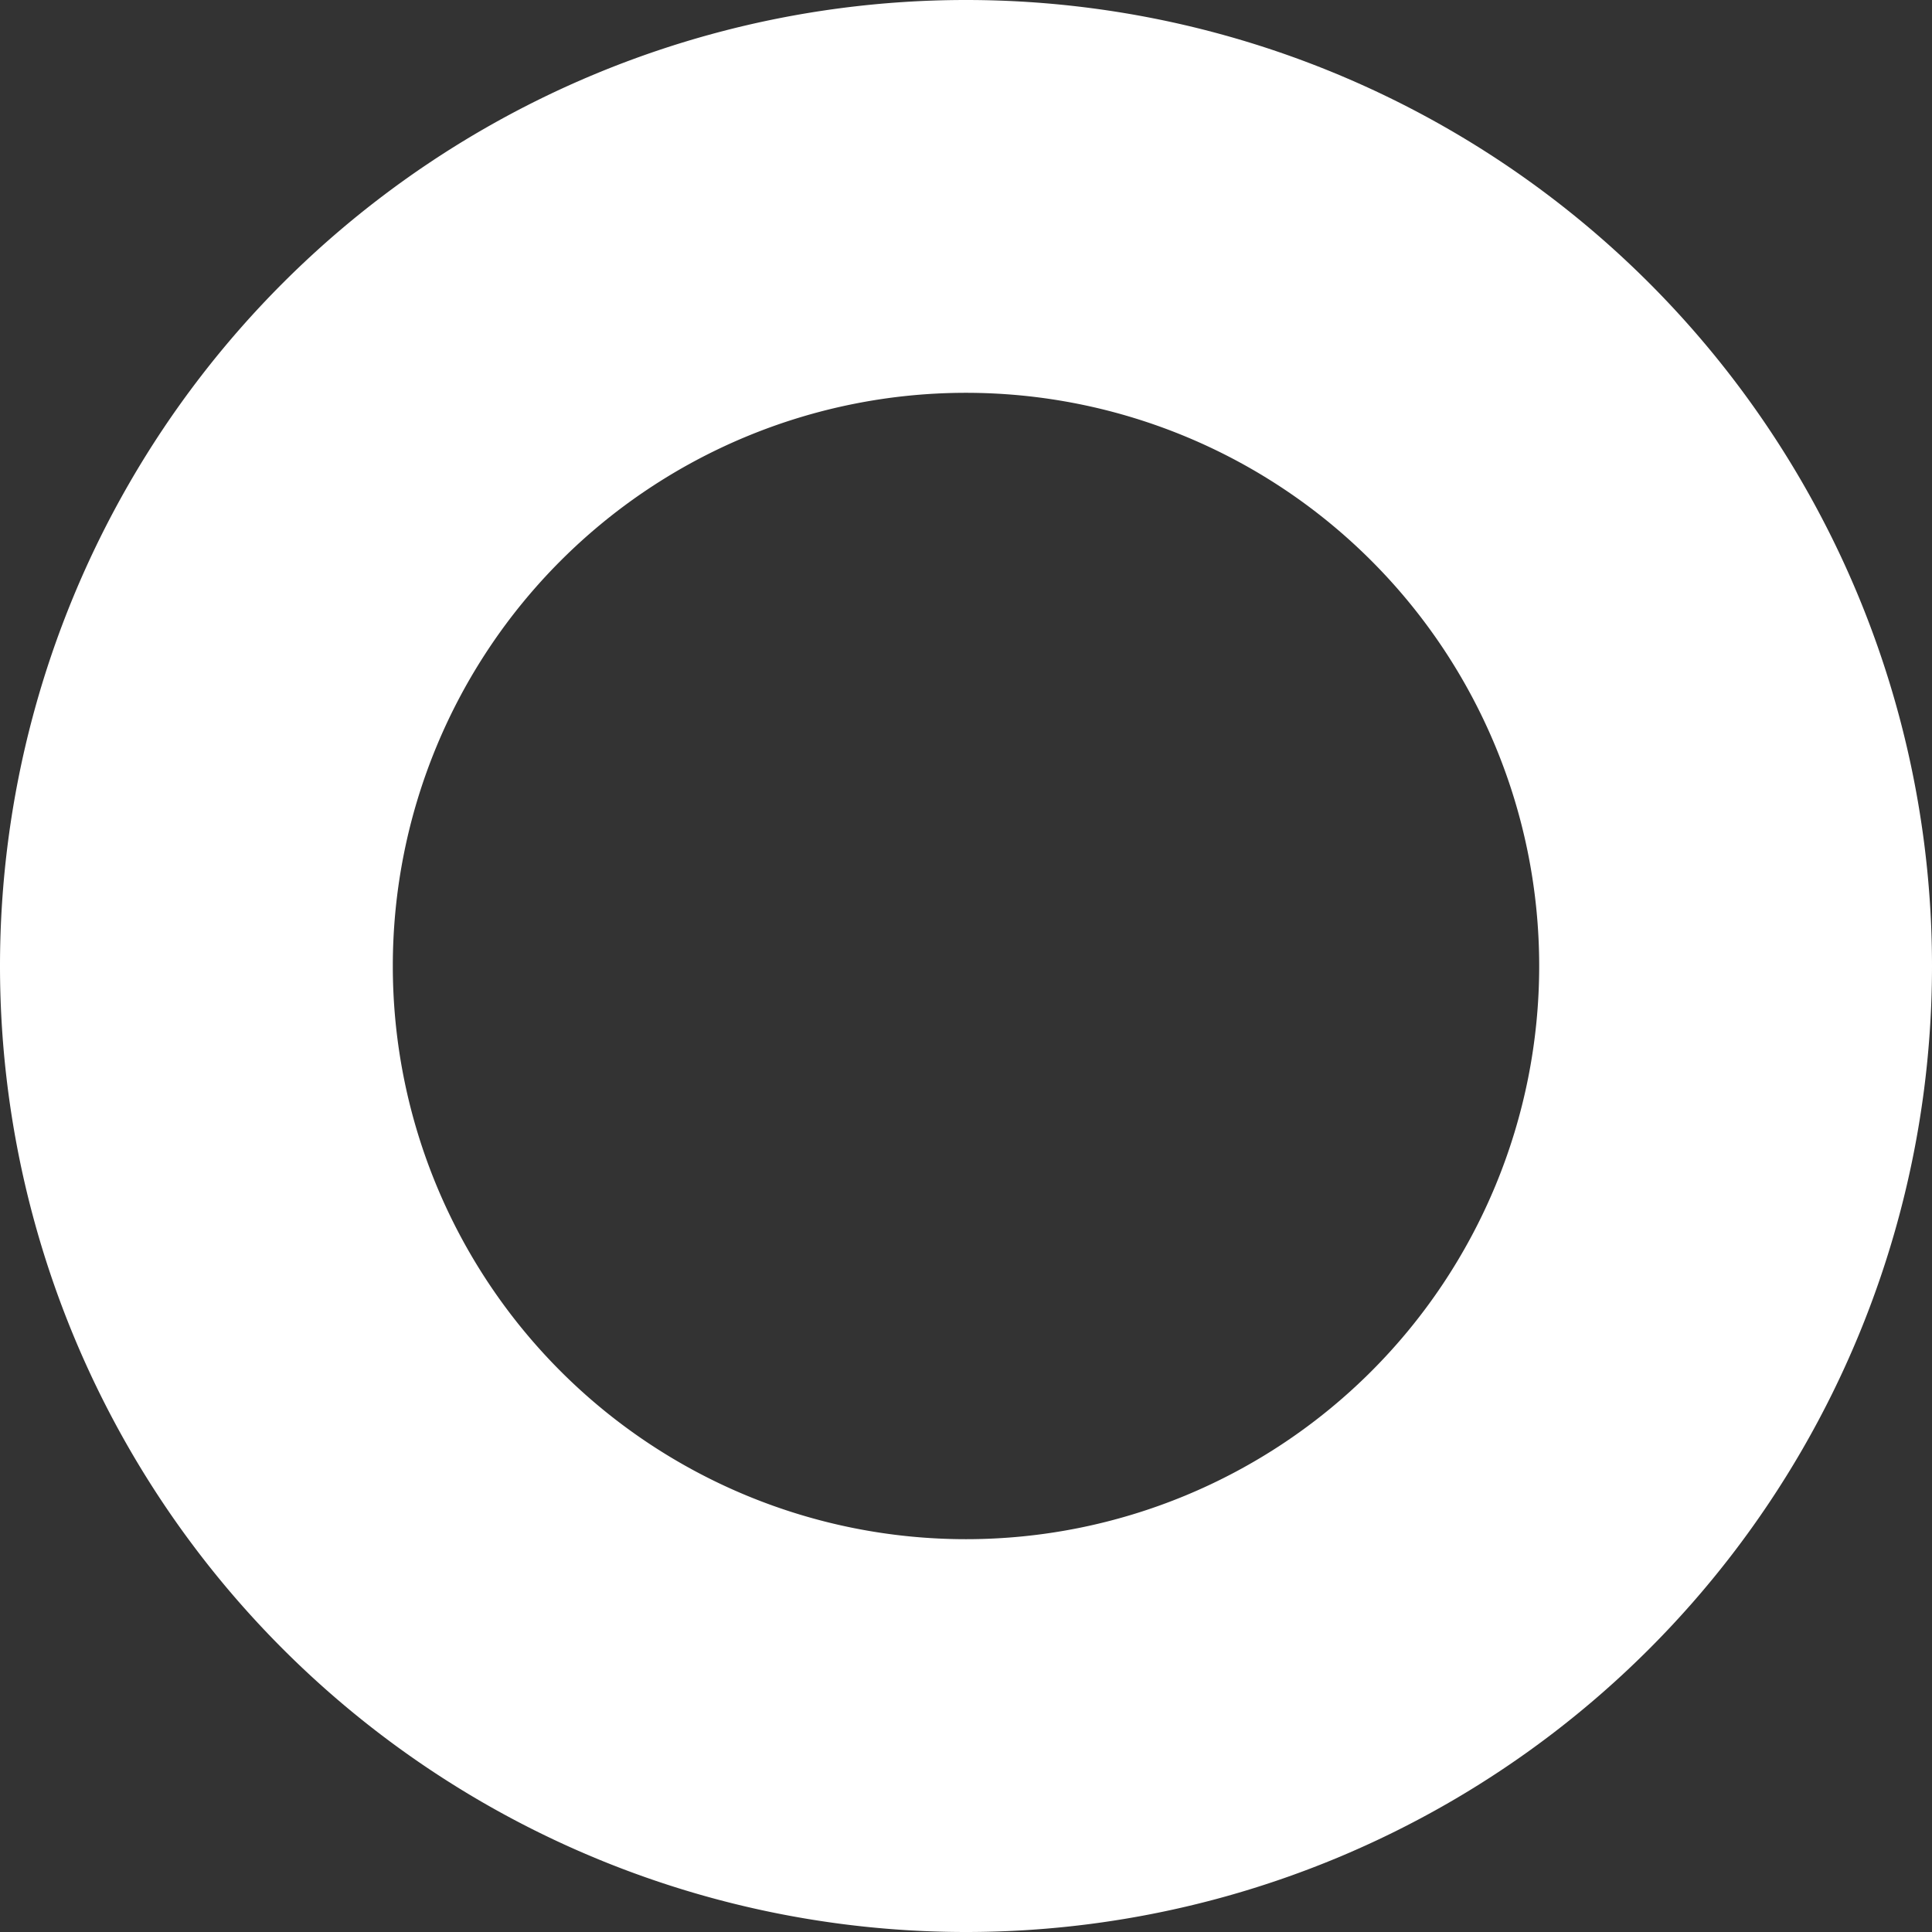 <?xml version="1.0" encoding="UTF-8" standalone="no"?>
<!-- Created with Inkscape (http://www.inkscape.org/) -->

<svg
   width="171.032mm"
   height="171.032mm"
   viewBox="0 0 171.032 171.032"
   version="1.1"
   id="svg5"
   sodipodi:docname="stamina.svg"
   inkscape:version="1.2 (dc2aedaf03, 2022-05-15)"
   xmlns:inkscape="http://www.inkscape.org/namespaces/inkscape"
   xmlns:sodipodi="http://sodipodi.sourceforge.net/DTD/sodipodi-0.dtd"
   xmlns="http://www.w3.org/2000/svg"
   xmlns:svg="http://www.w3.org/2000/svg">
  <rect x="0" y="0" width="171.032" height="171.032" fill="#333333" stroke="none"/>
  <sodipodi:namedview
     id="namedview7"
     pagecolor="#505050"
     bordercolor="#ffffff"
     borderopacity="1"
     inkscape:showpageshadow="0"
     inkscape:pageopacity="0"
     inkscape:pagecheckerboard="1"
     inkscape:deskcolor="#505050"
     inkscape:document-units="mm"
     showgrid="false"
     inkscape:zoom="0.74564394"
     inkscape:cx="249.44882"
     inkscape:cy="87.172974"
     inkscape:window-width="1920"
     inkscape:window-height="1017"
     inkscape:window-x="1912"
     inkscape:window-y="-8"
     inkscape:window-maximized="1"
     inkscape:current-layer="layer1" />
  <defs
     id="defs2" />
  <g
     inkscape:label="Layer 1"
     inkscape:groupmode="layer"
     id="layer1"
     transform="translate(-19.484,-62.984)">
    <path
       id="path61"
       style="fill:#ffffff;stroke-width:0.265"
       d="m 105,62.984 a 85.516,85.516 0 0 0 -85.516,85.516 85.516,85.516 0 0 0 85.516,85.516 85.516,85.516 0 0 0 85.516,-85.516 85.516,85.516 0 0 0 -85.516,-85.516 z m 0,34.774 A 50.742,50.742 0 0 1 155.742,148.5 50.742,50.742 0 0 1 105,199.242 50.742,50.742 0 0 1 54.258,148.5 50.742,50.742 0 0 1 105,97.758 Z" />
  </g>
</svg>
